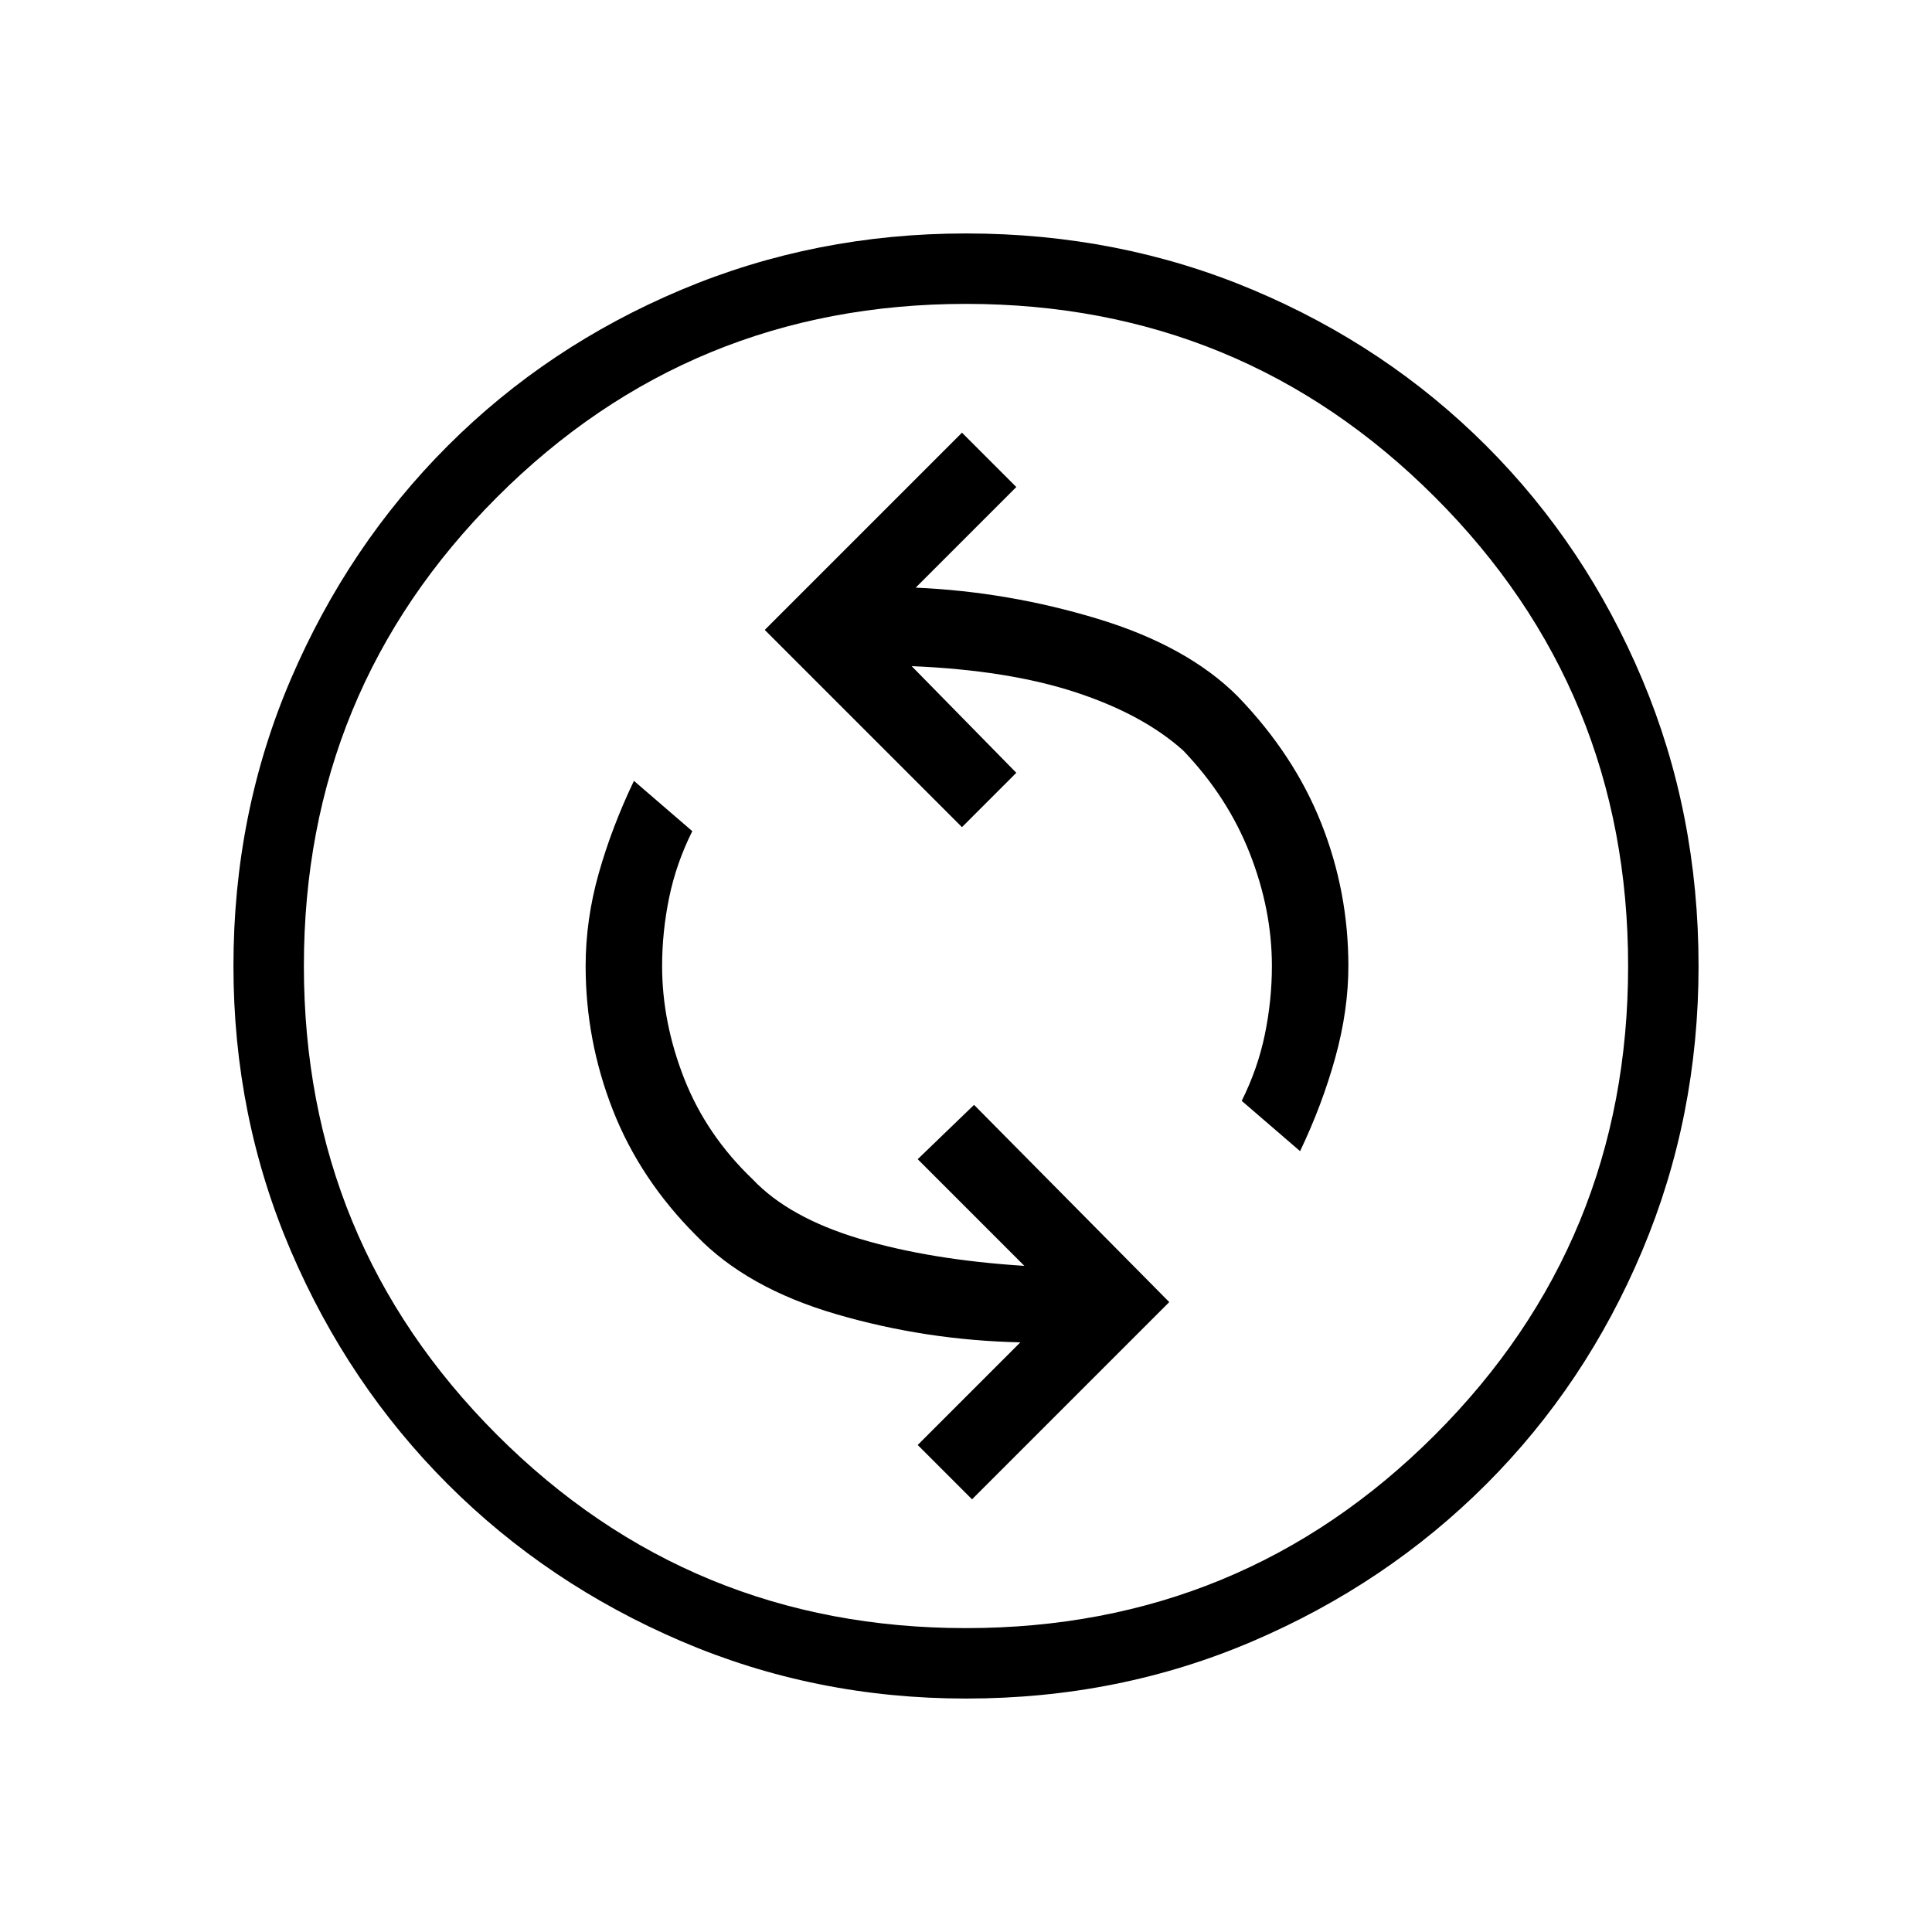 <svg xmlns="http://www.w3.org/2000/svg" height="48" width="48"><path d="M32.3 28.6Q32.85 27.45 33.175 26.275Q33.5 25.1 33.5 24Q33.5 22.15 32.825 20.45Q32.15 18.75 30.75 17.3Q29.5 16.05 27.275 15.375Q25.05 14.7 22.75 14.6L25.25 12.1L23.9 10.75L19 15.65L23.9 20.55L25.25 19.2L22.65 16.55Q25.05 16.65 26.725 17.2Q28.4 17.75 29.4 18.65Q30.5 19.8 31.05 21.2Q31.6 22.6 31.6 24Q31.6 24.85 31.425 25.7Q31.25 26.55 30.85 27.35ZM24.15 37.25 29.05 32.35 24.2 27.45 22.8 28.8 25.45 31.45Q23.1 31.3 21.35 30.775Q19.6 30.25 18.7 29.3Q17.55 28.2 17 26.8Q16.45 25.4 16.45 24Q16.45 23.15 16.625 22.3Q16.8 21.45 17.2 20.65L15.75 19.4Q15.2 20.55 14.875 21.7Q14.55 22.85 14.55 24Q14.55 25.85 15.225 27.575Q15.9 29.3 17.3 30.7Q18.55 32 20.775 32.65Q23 33.3 25.35 33.35L22.8 35.9ZM24 42.2Q20.25 42.2 16.925 40.775Q13.6 39.35 11.125 36.875Q8.65 34.4 7.225 31.075Q5.8 27.75 5.8 24Q5.8 20.2 7.225 16.875Q8.65 13.55 11.125 11.075Q13.6 8.6 16.925 7.2Q20.25 5.8 24 5.8Q27.8 5.8 31.125 7.2Q34.45 8.6 36.925 11.075Q39.4 13.55 40.8 16.875Q42.2 20.2 42.2 24Q42.2 27.75 40.8 31.075Q39.4 34.4 36.925 36.875Q34.45 39.35 31.125 40.775Q27.8 42.2 24 42.2ZM24 24Q24 24 24 24Q24 24 24 24Q24 24 24 24Q24 24 24 24Q24 24 24 24Q24 24 24 24Q24 24 24 24Q24 24 24 24ZM24 40.45Q30.85 40.45 35.65 35.65Q40.45 30.85 40.45 24Q40.45 17.15 35.65 12.35Q30.85 7.55 24 7.55Q17.15 7.55 12.35 12.35Q7.55 17.15 7.55 24Q7.55 30.85 12.35 35.65Q17.15 40.45 24 40.45Z"/></svg>